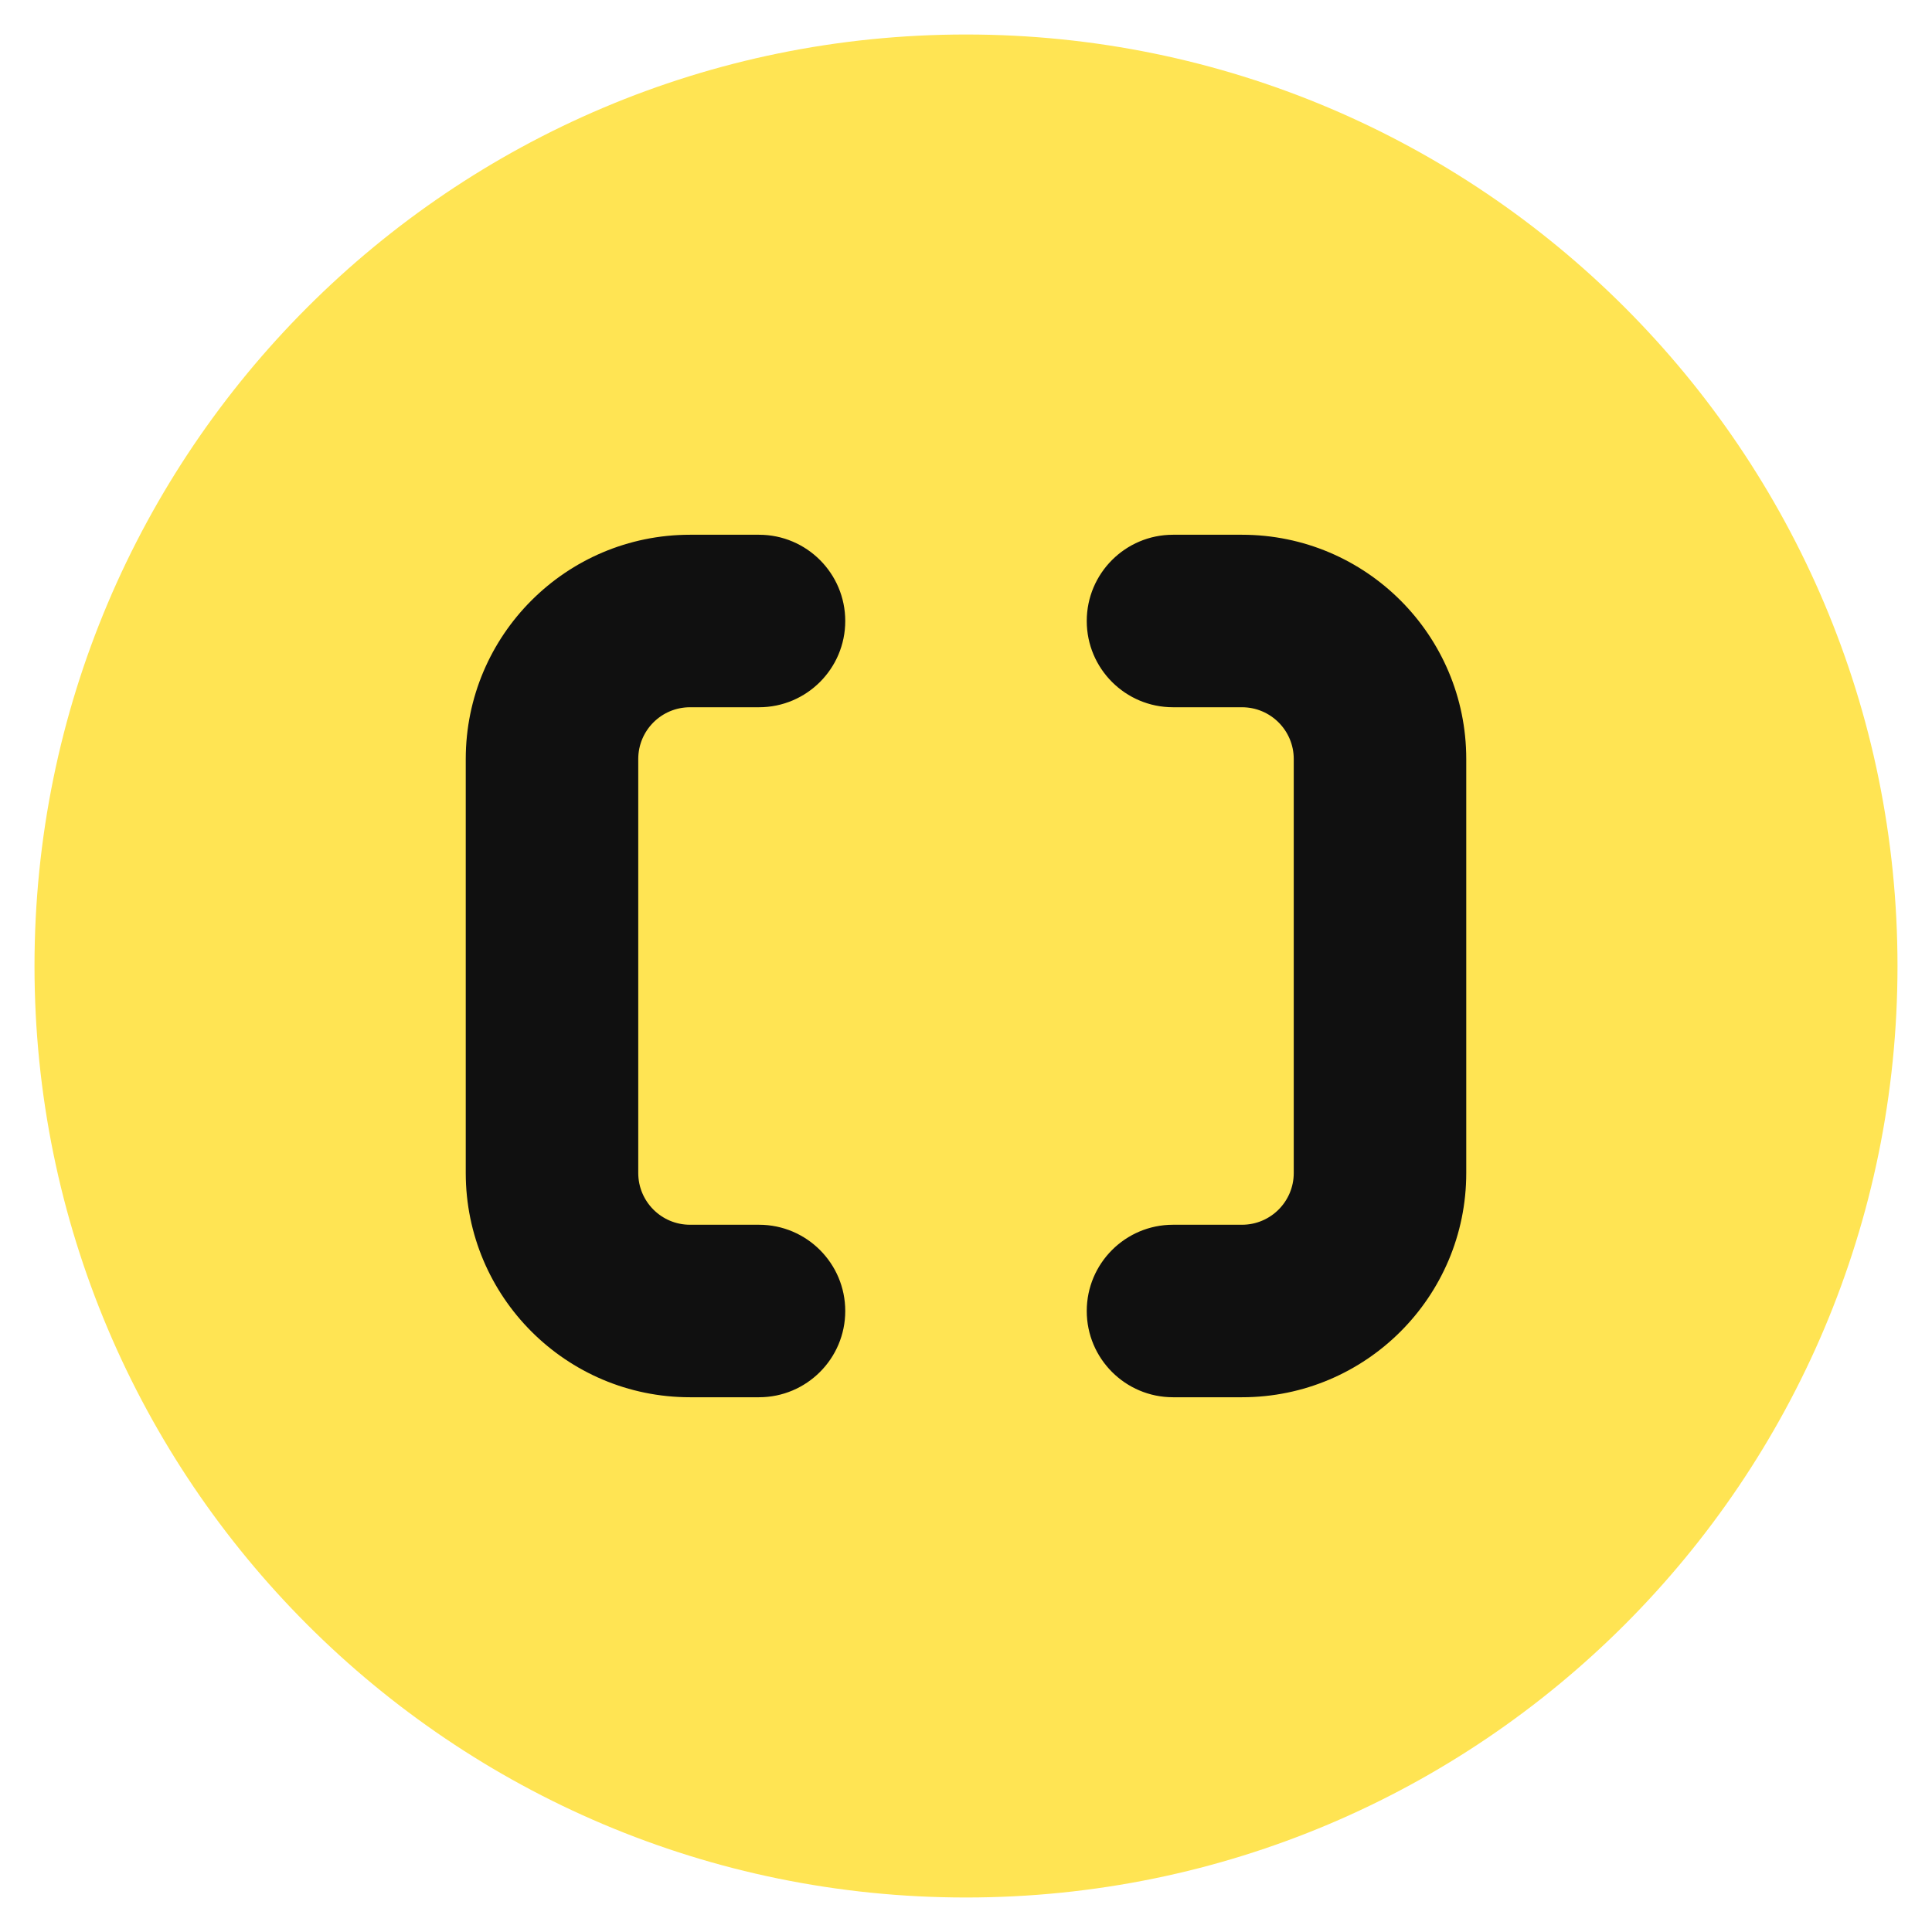 <svg width="14" height="14" viewBox="0 0 14 14" fill="none" xmlns="http://www.w3.org/2000/svg">
<g clip-path="url(#clip0_1222_12476)">
<path fill-rule="evenodd" clip-rule="evenodd" d="M7 0.25C3.272 0.25 0.25 3.272 0.25 7C0.25 10.728 3.272 13.75 7 13.75C10.728 13.75 13.75 10.728 13.75 7C13.75 3.272 10.728 0.25 7 0.25Z" fill="#FFE453"/>
<path fill-rule="evenodd" clip-rule="evenodd" d="M4.625 5.5C4.625 5.293 4.793 5.125 5 5.125H5.5C5.845 5.125 6.125 4.845 6.125 4.5C6.125 4.155 5.845 3.875 5.5 3.875H5C4.103 3.875 3.375 4.603 3.375 5.5V8.5C3.375 9.397 4.103 10.125 5 10.125H5.5C5.845 10.125 6.125 9.845 6.125 9.5C6.125 9.155 5.845 8.875 5.5 8.875H5C4.793 8.875 4.625 8.707 4.625 8.5V5.5ZM9.375 5.5C9.375 5.293 9.207 5.125 9 5.125H8.5C8.155 5.125 7.875 4.845 7.875 4.5C7.875 4.155 8.155 3.875 8.5 3.875H9C9.897 3.875 10.625 4.603 10.625 5.5V8.5C10.625 9.397 9.897 10.125 9 10.125H8.5C8.155 10.125 7.875 9.845 7.875 9.5C7.875 9.155 8.155 8.875 8.5 8.875H9C9.207 8.875 9.375 8.707 9.375 8.5V5.5Z" fill="#101010"/>
</g>
<defs>
<clipPath id="clip0_1222_12476">
<rect width="14" height="14" fill="white"/>
</clipPath>
</defs>
</svg>
